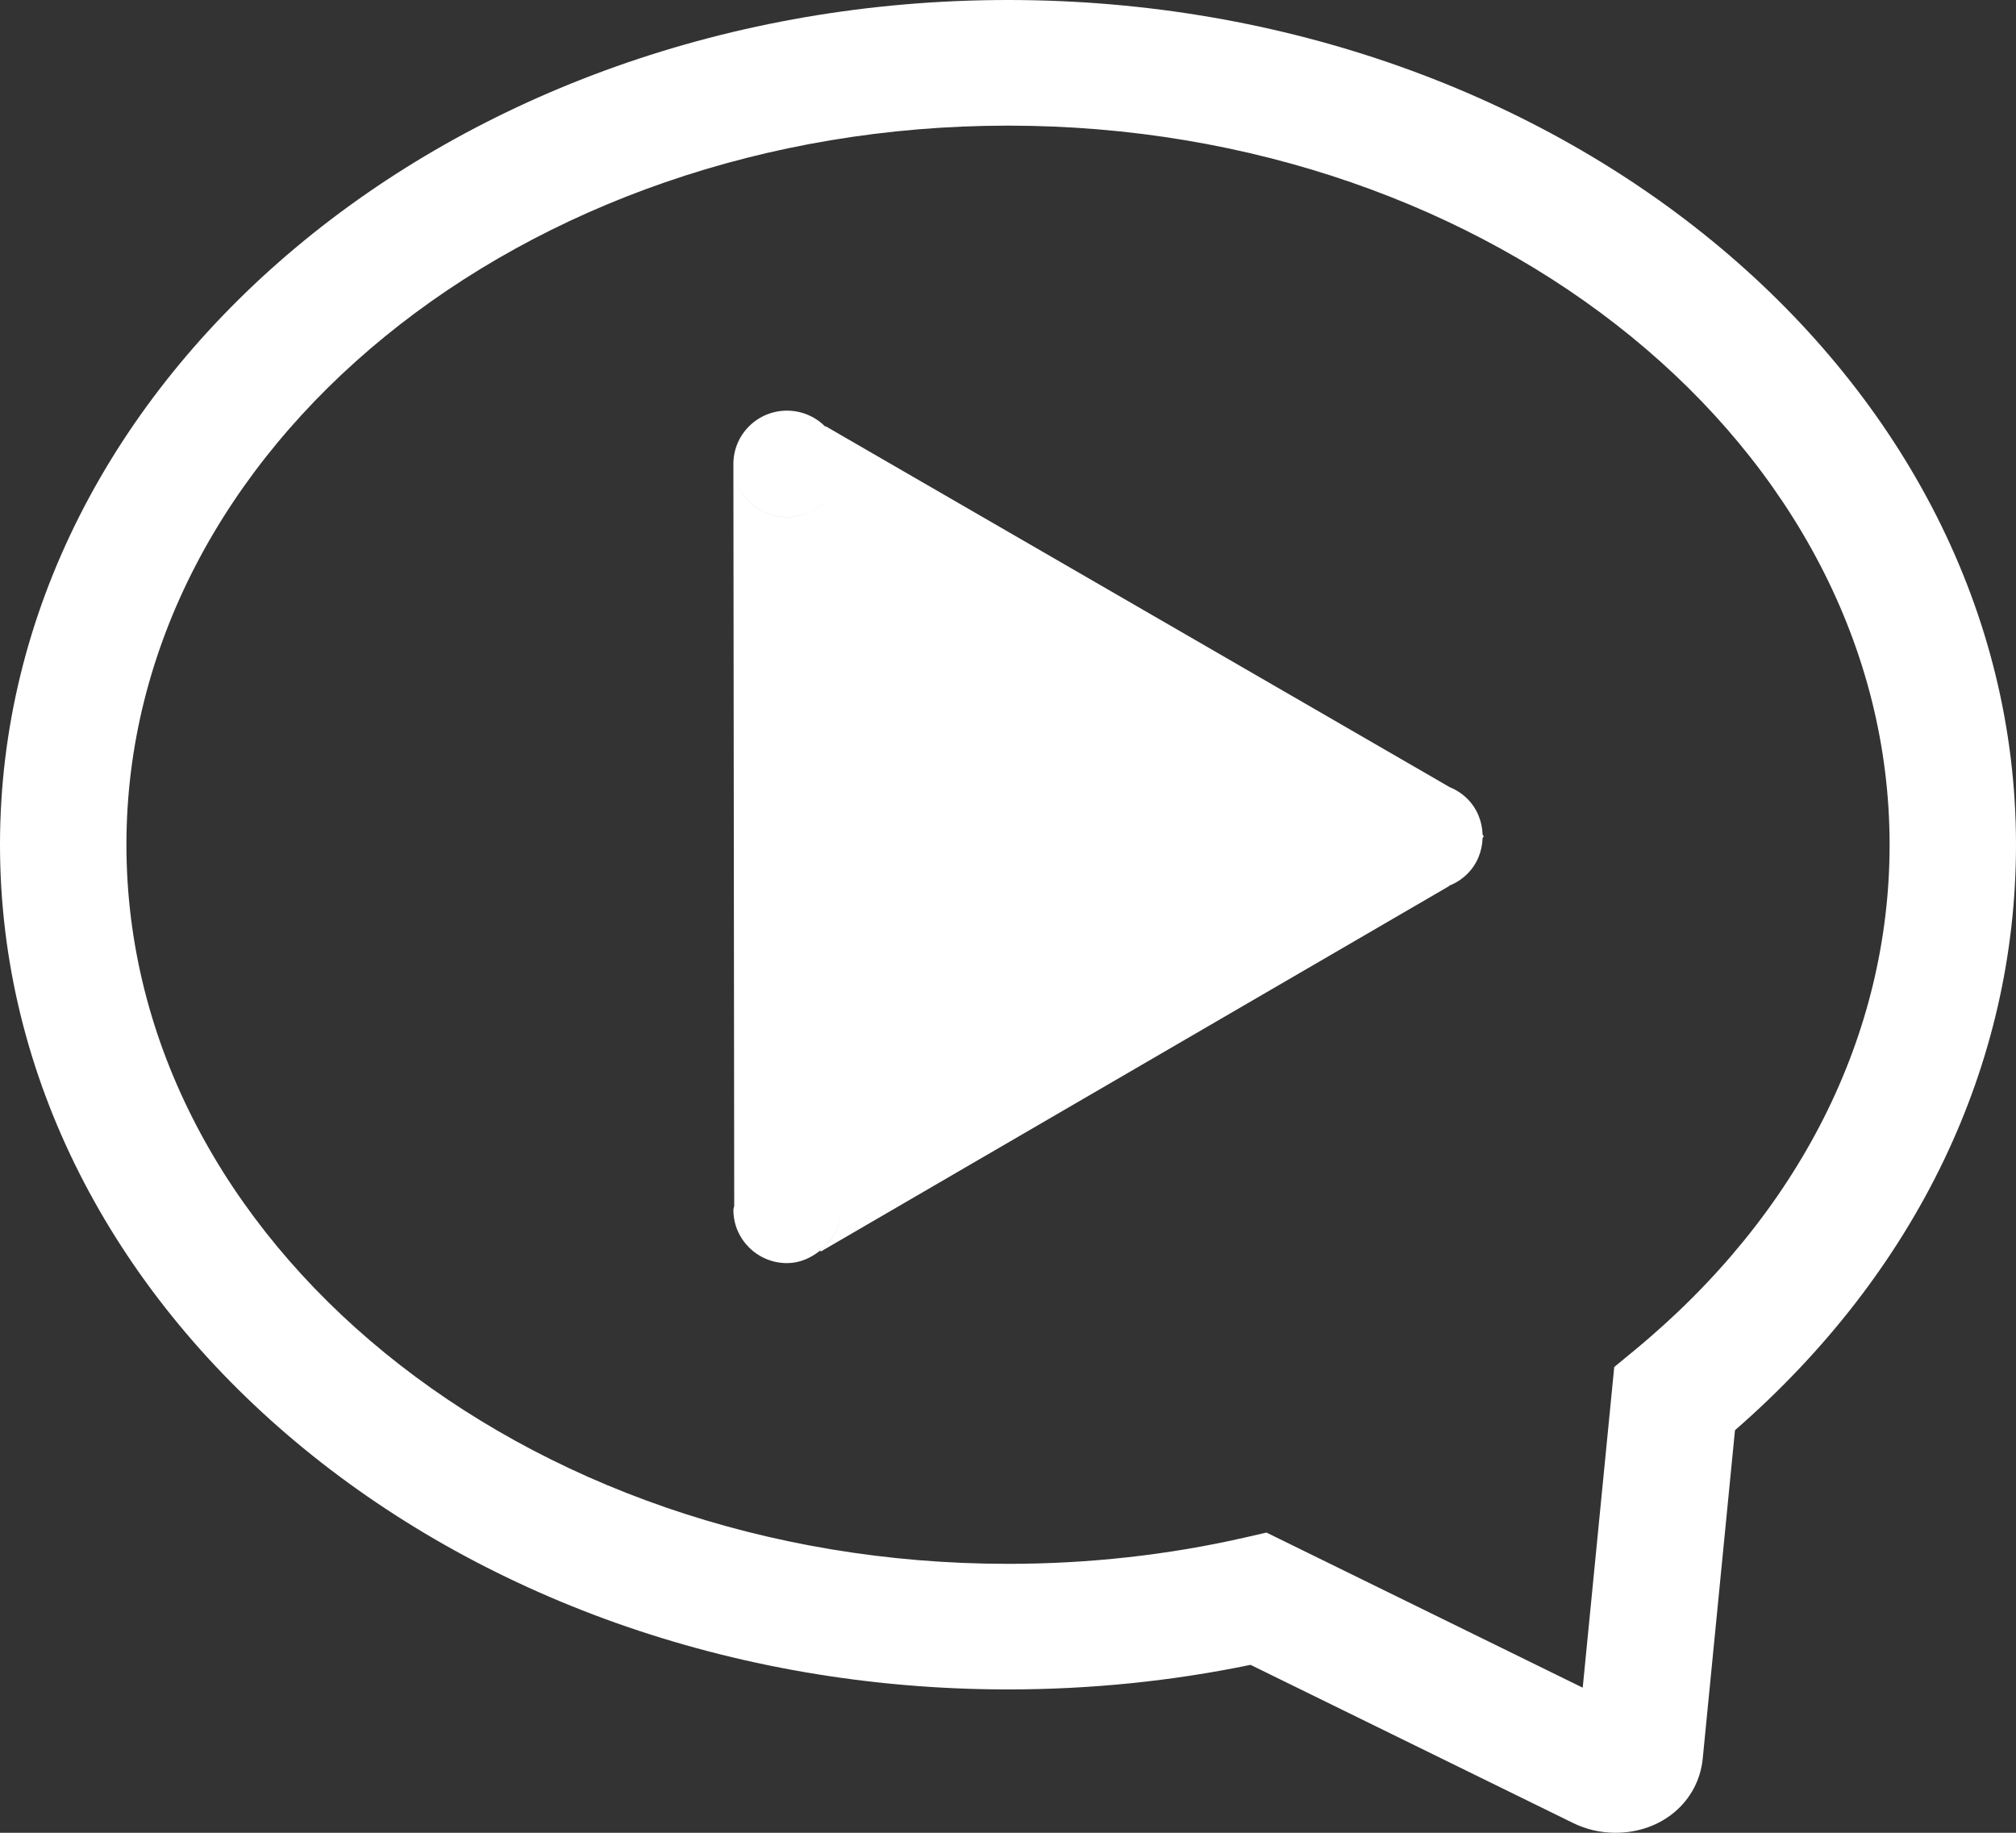 <?xml version="1.0" encoding="utf-8"?>
<!-- Generator: Adobe Illustrator 16.0.0, SVG Export Plug-In . SVG Version: 6.00 Build 0)  -->
<!DOCTYPE svg PUBLIC "-//W3C//DTD SVG 1.1//EN" "http://www.w3.org/Graphics/SVG/1.1/DTD/svg11.dtd">
<svg version="1.1" id="图层_1" xmlns="http://www.w3.org/2000/svg" xmlns:xlink="http://www.w3.org/1999/xlink" x="0px" y="0px"
	   viewBox="0 0 66 60" enable-background="new 0 0 66 60" xml:space="preserve">
<rect x="0" y="0" width="66" height="60" fill="#333333" stroke="none"/>
<g>
	<path fill="#FFFFFF" d="M52.889,60L52.889,60c-0.488,0-0.97-0.111-1.393-0.322L40.94,54.502c-2.58,0.535-5.247,0.805-7.938,0.805
		C14.804,55.307,0,42.902,0,27.655C0,12.406,14.804,0,33.002,0C51.196,0,66,12.406,66,27.655c0,7.218-3.26,13.994-9.2,19.166
		l-1.056,10.752C55.603,58.982,54.402,60,52.889,60z M41.462,50.172l10.353,5.078l1.032-10.498l0.654-0.539
		c5.393-4.443,8.361-10.324,8.361-16.558c0-12.981-12.946-23.542-28.86-23.542c-15.916,0-28.863,10.562-28.863,23.542
		c0,12.98,12.947,23.541,28.863,23.541c2.635,0,5.24-0.289,7.741-0.859L41.462,50.172z"/>
	<path fill="#FFFFFF" d="M48.537,27.322l0.038,0.057l-0.038,0.056C48.537,27.397,48.537,27.361,48.537,27.322z M45.557,28.61
		c-0.683-0.68-0.681-1.784,0-2.462c0.508-0.506,1.253-0.634,1.883-0.388l-0.004-0.005L27.032,13.955l-0.023,0.009
		c0.678,0.681,0.677,1.776-0.006,2.455c-0.686,0.679-1.794,0.679-2.479,0c-0.342-0.34-0.514-0.786-0.514-1.231l0.027,24.29
		c0.073-0.9,0.807-1.609,1.727-1.609c0.969,0,1.751,0.779,1.751,1.744c0,0.547-0.272,1.016-0.673,1.336l0.037,0.018l20.557-11.956
		l0.01-0.016C46.816,29.246,46.064,29.118,45.557,28.61z M27.003,16.418c0.683-0.678,0.684-1.773,0.006-2.455
		c-0.002-0.002-0.003-0.005-0.004-0.009c-0.688-0.681-1.796-0.681-2.481,0c-0.342,0.341-0.514,0.786-0.514,1.232
		c0,0.446,0.172,0.892,0.514,1.231C25.209,17.097,26.317,17.097,27.003,16.418z M27.515,39.611c0-0.965-0.782-1.744-1.751-1.744
		c-0.92,0-1.653,0.709-1.727,1.609c-0.003,0.045-0.027,0.084-0.027,0.135c0,0.957,0.786,1.74,1.754,1.74
		c0.414,0,0.778-0.166,1.078-0.404C27.242,40.627,27.515,40.158,27.515,39.611z M48.537,27.434c0-0.037,0-0.073,0-0.112
		c-0.013-0.425-0.175-0.85-0.502-1.175c-0.175-0.174-0.379-0.3-0.596-0.387c-0.63-0.246-1.375-0.118-1.883,0.388
		c-0.681,0.678-0.683,1.782,0,2.462c0.508,0.508,1.26,0.636,1.889,0.384c0.215-0.084,0.416-0.211,0.59-0.384
		C48.362,28.286,48.524,27.862,48.537,27.434z"/>
</g>
</svg>
